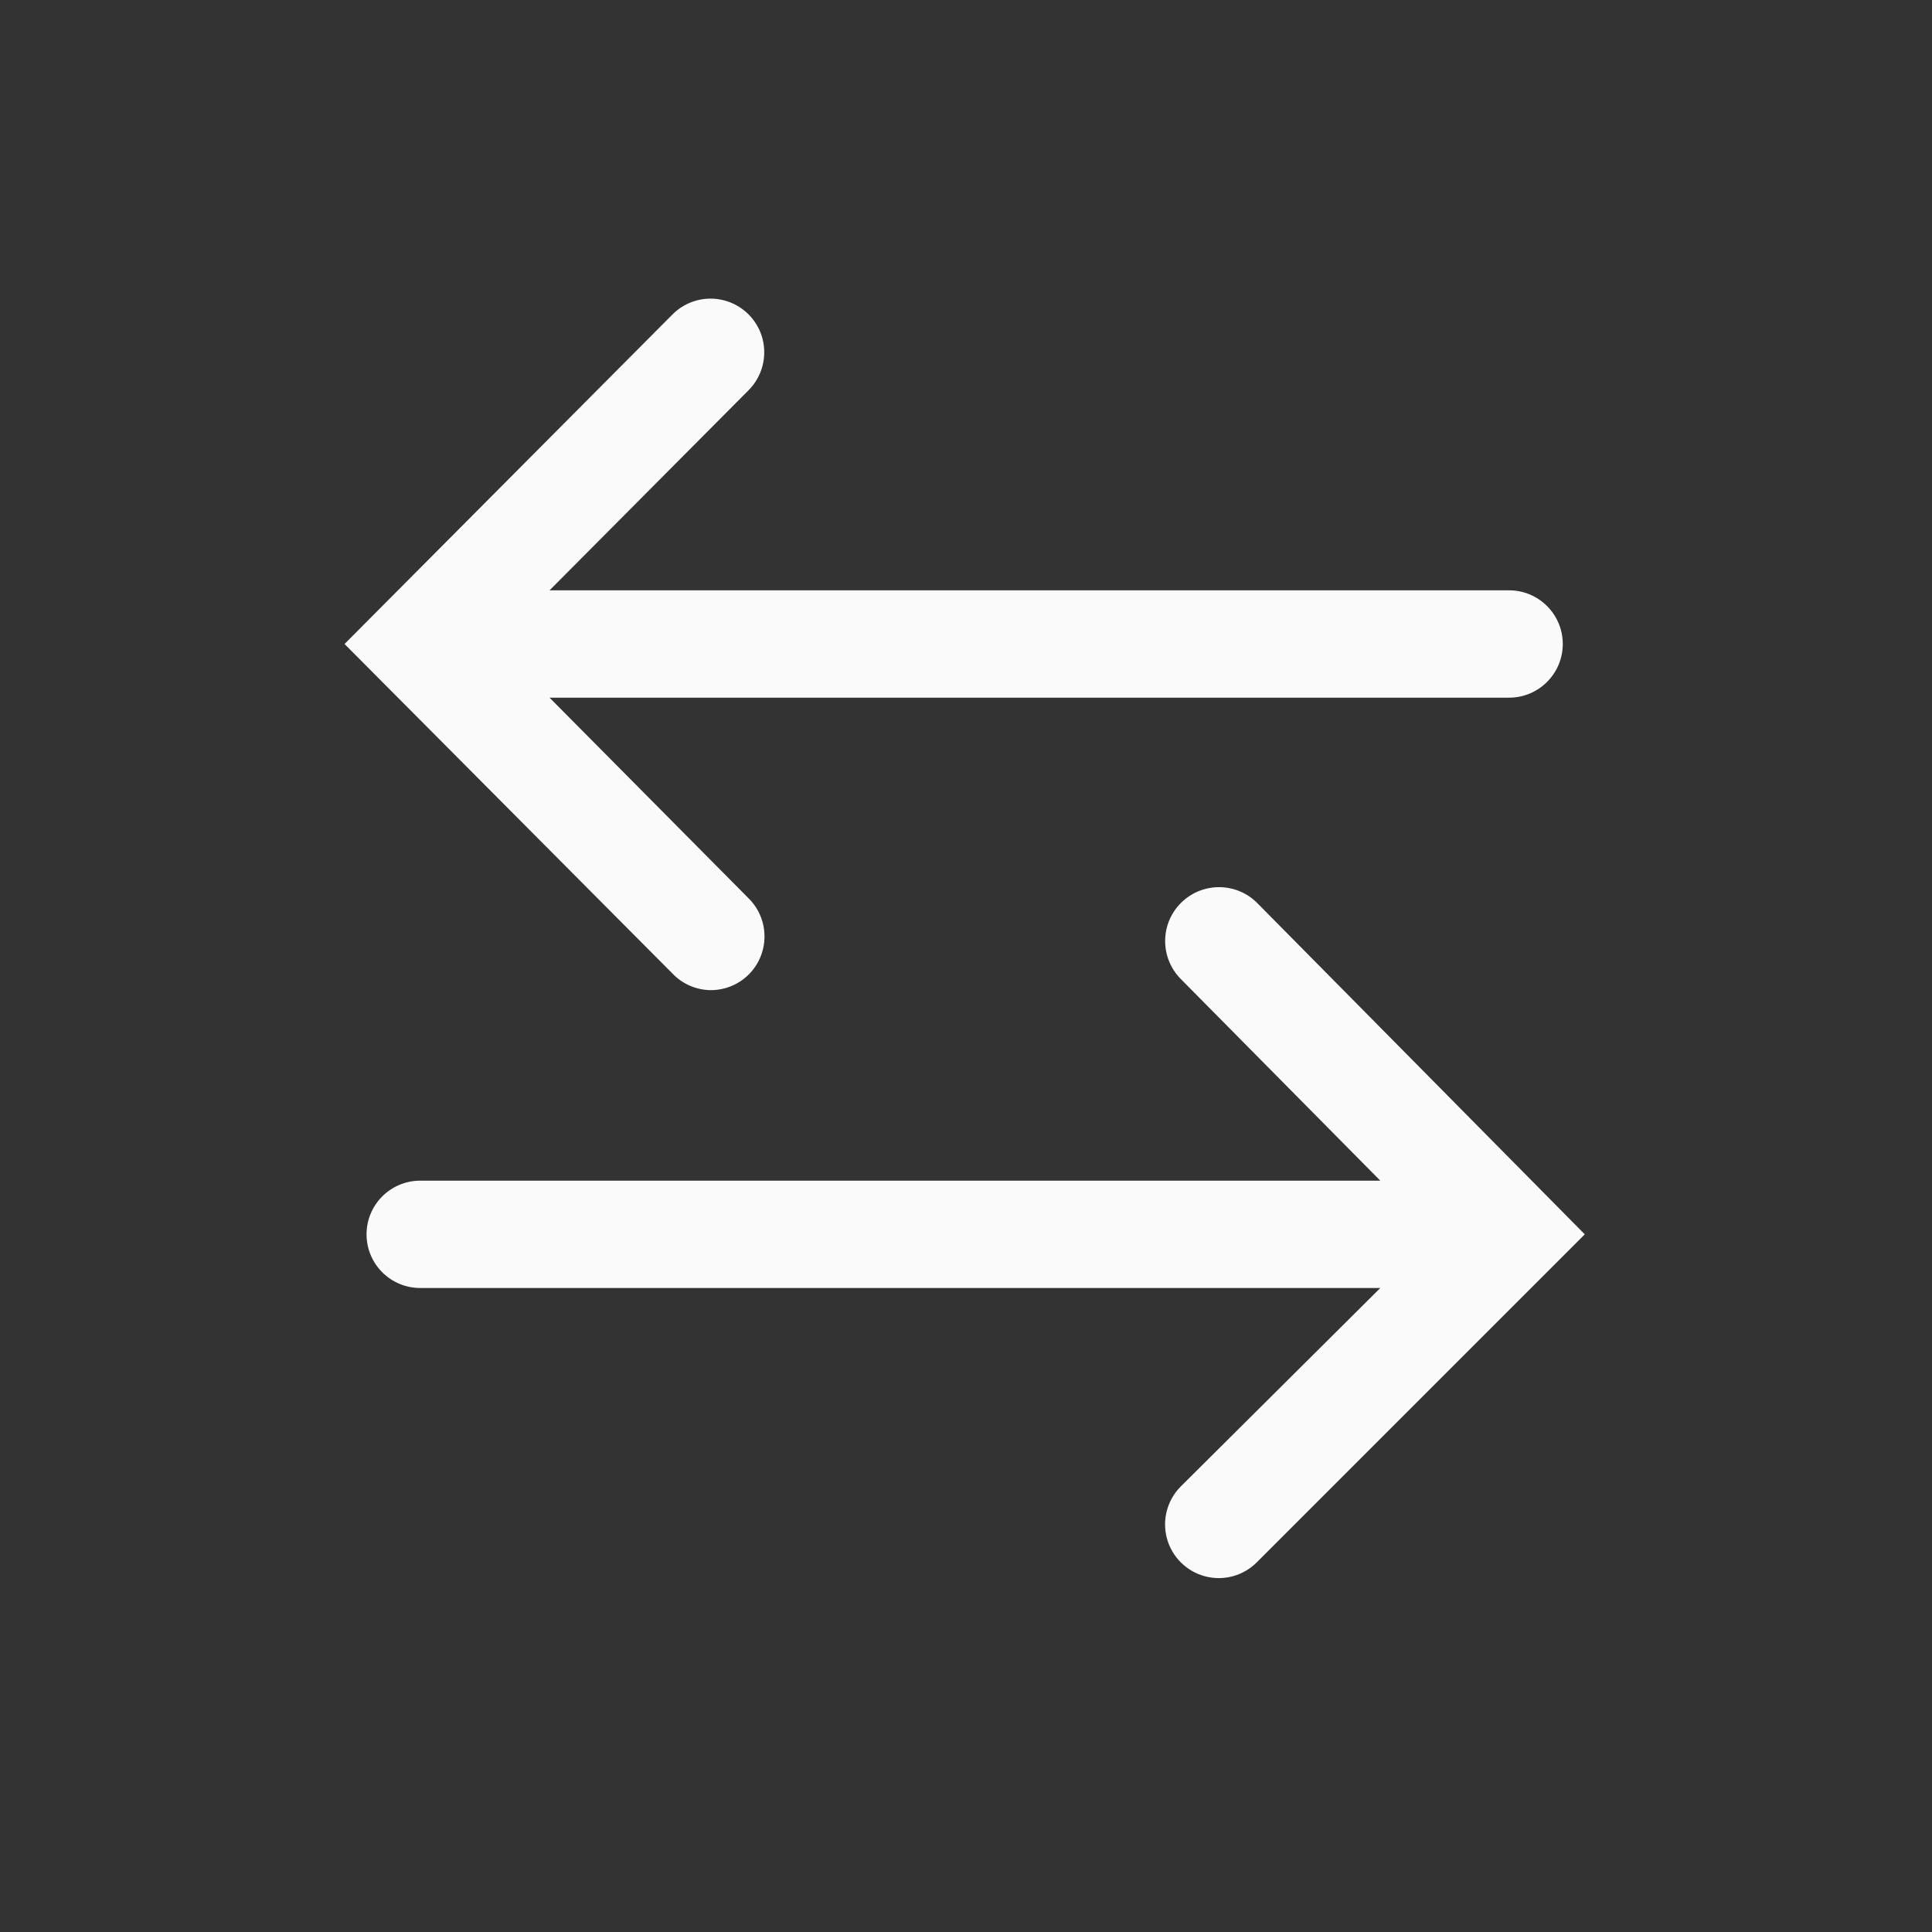 <svg width="36" height="36" viewBox="0 0 36 36" fill="none" xmlns="http://www.w3.org/2000/svg">
<rect x="0" y="0" width="36" height="36" fill="#333333" stroke="none"/>
<path fill-rule="evenodd" clip-rule="evenodd" d="M14.169 17.834C14.014 18.209 13.646 18.452 13.24 18.45C12.971 18.446 12.715 18.335 12.53 18.14L6.42 12L12.53 5.86C12.782 5.606 13.15 5.506 13.496 5.598C13.841 5.689 14.112 5.958 14.206 6.303C14.299 6.648 14.202 7.016 13.95 7.27L10.24 11H28.12C28.672 11 29.12 11.448 29.12 12C29.12 12.552 28.672 13 28.12 13H10.24L13.95 16.74C14.239 17.026 14.325 17.458 14.169 17.834ZM22.01 16.82C22.405 16.431 23.041 16.435 23.43 16.83L29.53 23L23.42 29.11C23.168 29.364 22.8 29.464 22.454 29.372C22.109 29.281 21.838 29.012 21.744 28.667C21.651 28.323 21.748 27.954 22 27.7L25.72 24H7.83C7.278 24 6.83 23.552 6.83 23C6.83 22.448 7.278 22 7.83 22H25.72L22 18.24C21.611 17.845 21.615 17.209 22.01 16.82Z" fill="#FAFAFA"/>
</svg>
